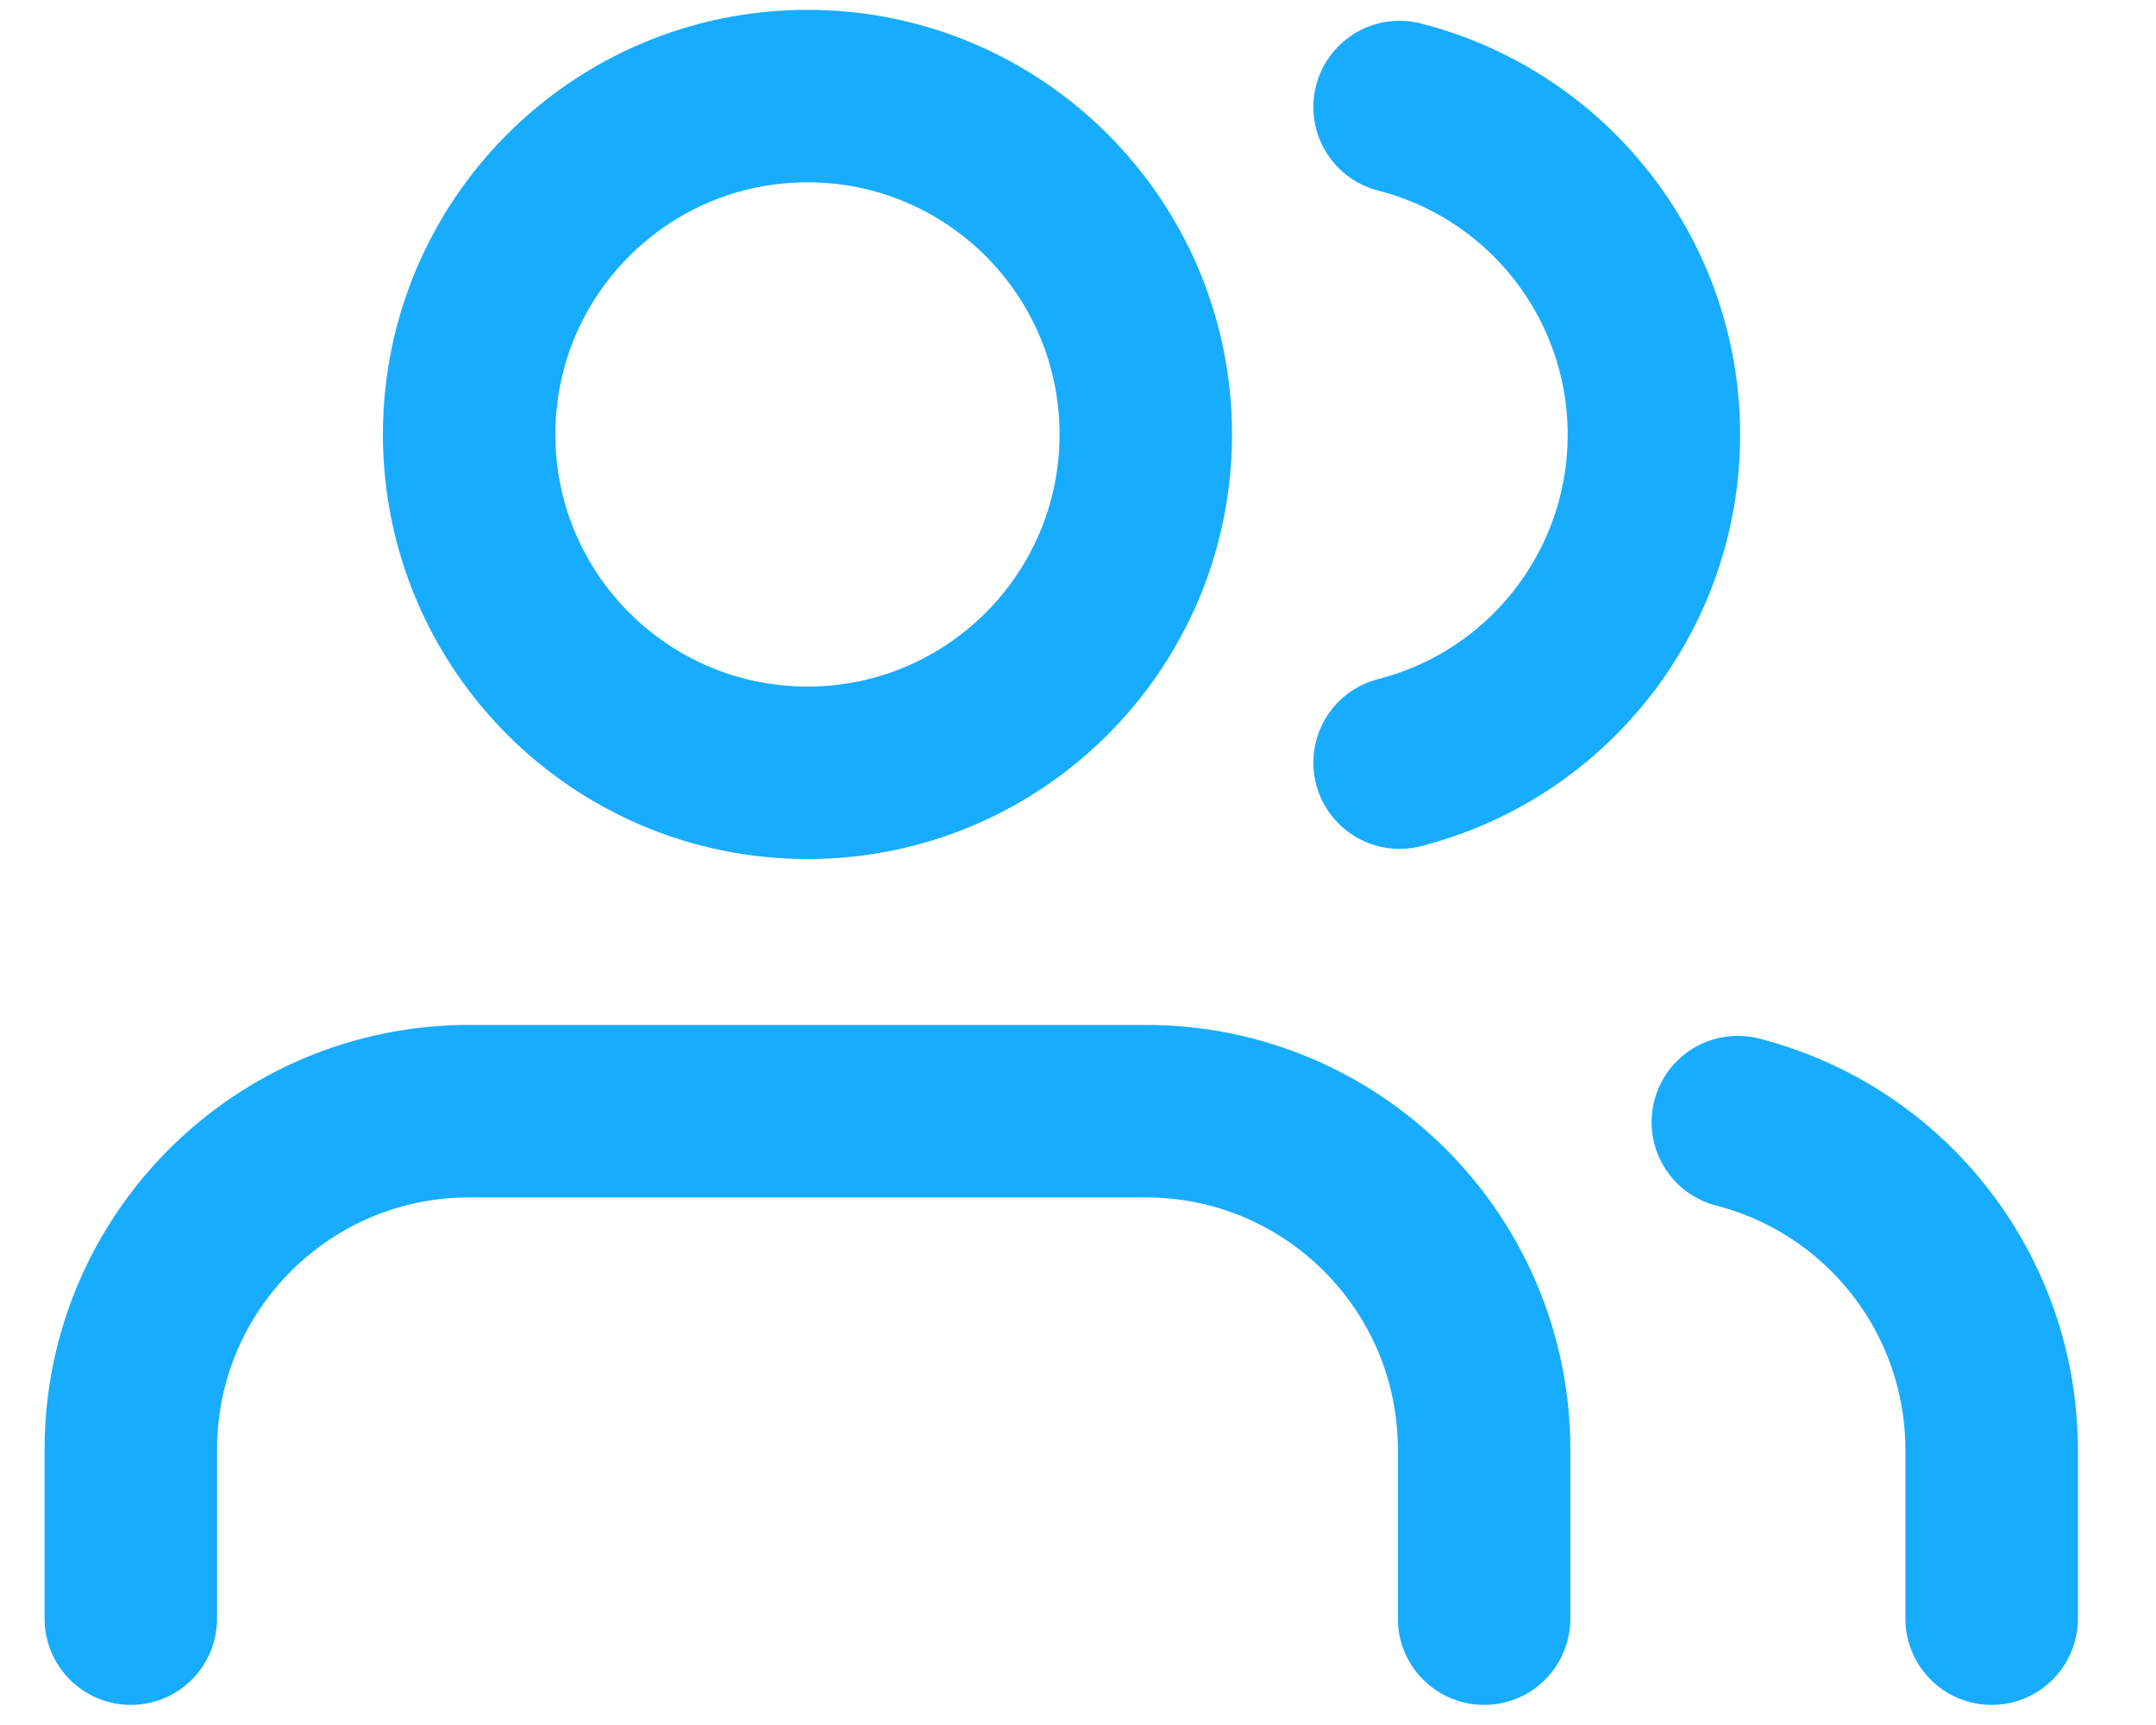 <svg width="25" height="20" viewBox="0 0 25 20" fill="none" xmlns="http://www.w3.org/2000/svg">
<path d="M17.209 18.767V16.806C17.209 14.639 15.453 12.883 13.286 12.883H5.44C3.274 12.883 1.517 14.639 1.517 16.806V18.767" stroke="#18ACFF" stroke-width="2" stroke-linecap="round" stroke-linejoin="round"/>
<path fill-rule="evenodd" clip-rule="evenodd" d="M9.363 8.96C11.53 8.96 13.286 7.203 13.286 5.037C13.286 2.87 11.53 1.114 9.363 1.114C7.197 1.114 5.44 2.87 5.44 5.037C5.44 7.203 7.197 8.96 9.363 8.96Z" stroke="#18ACFF" stroke-width="2" stroke-linecap="round" stroke-linejoin="round"/>
<path d="M23.094 18.767V16.806C23.092 15.018 21.883 13.457 20.151 13.01" stroke="#18ACFF" stroke-width="2" stroke-linecap="round" stroke-linejoin="round"/>
<path d="M16.229 1.241C17.964 1.686 19.178 3.25 19.178 5.041C19.178 6.833 17.964 8.397 16.229 8.842" stroke="#18ACFF" stroke-width="2" stroke-linecap="round" stroke-linejoin="round"/>
</svg>
